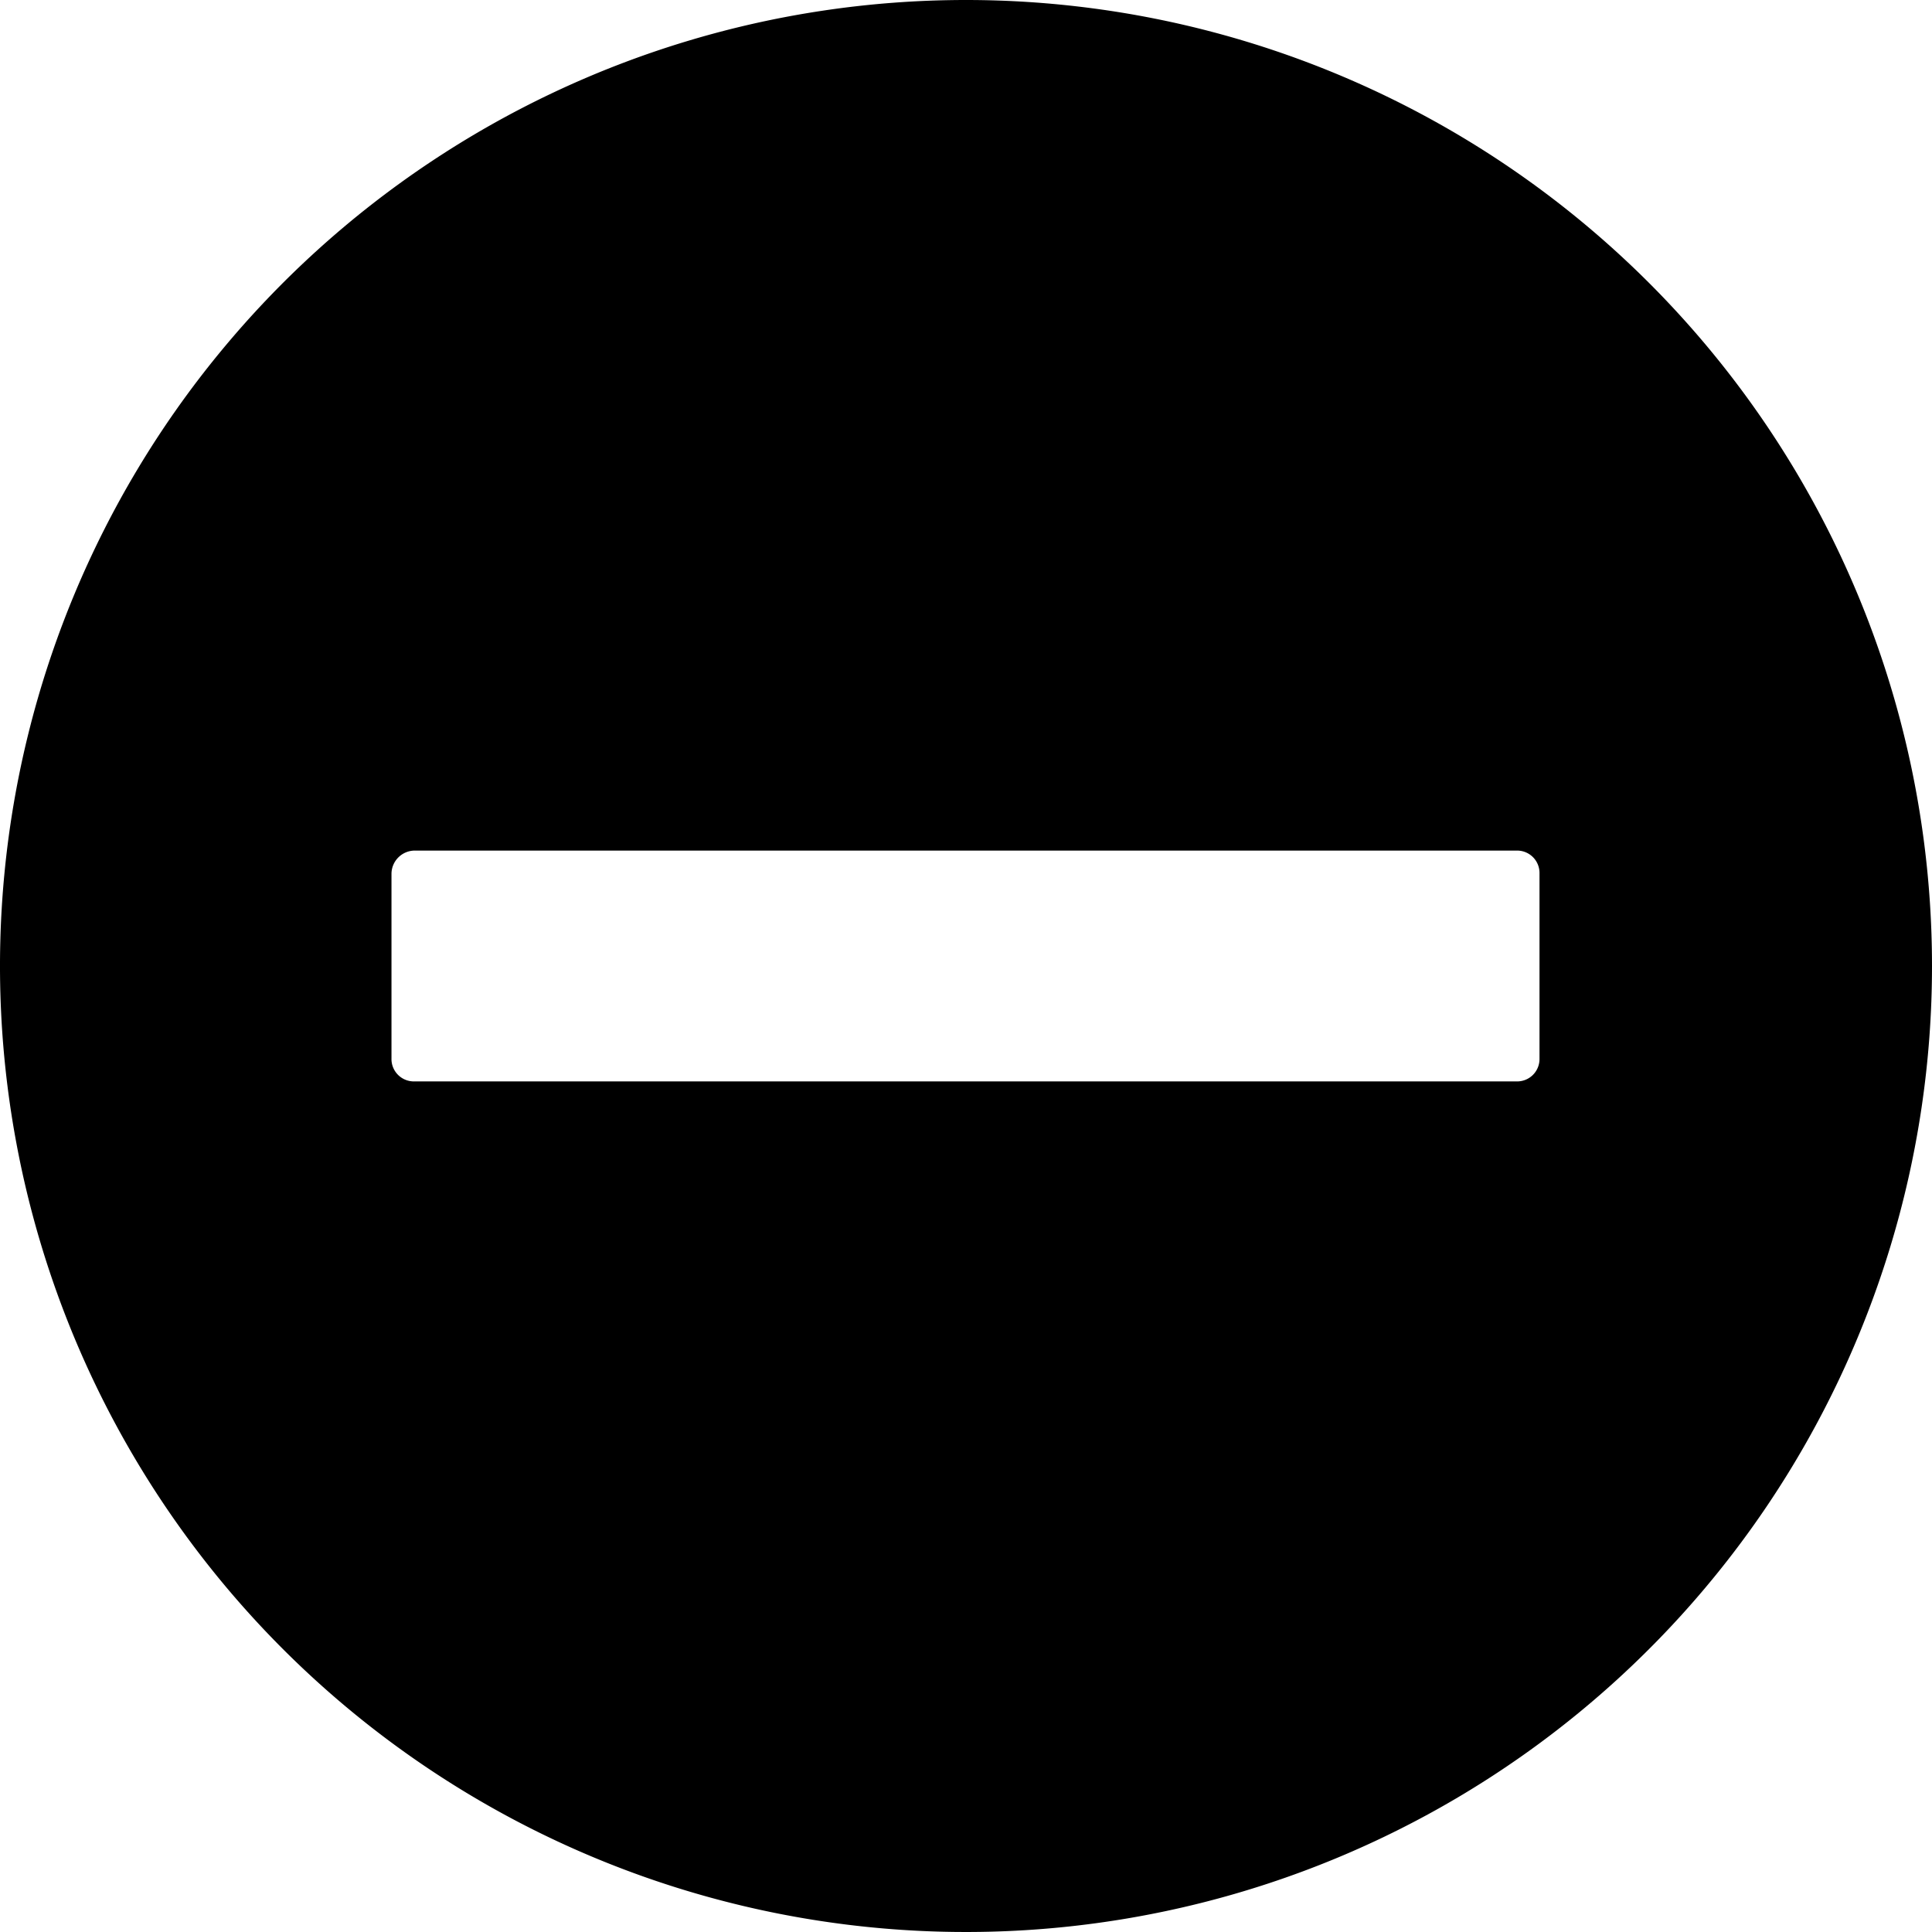 <svg id="Camada_1" data-name="Camada 1" xmlns="http://www.w3.org/2000/svg" viewBox="0 0 38 38"><title>Remover - Preto cópia</title><path d="M19,0A19,19,0,1,0,38,19,19,19,0,0,0,19,0ZM16.73,21.27H8.15a.44.44,0,0,1-.45-.45V17.18a.46.46,0,0,1,.45-.45H29.83a.44.44,0,0,1,.45.45v3.64a.44.44,0,0,1-.45.45H16.73Z"/></svg>